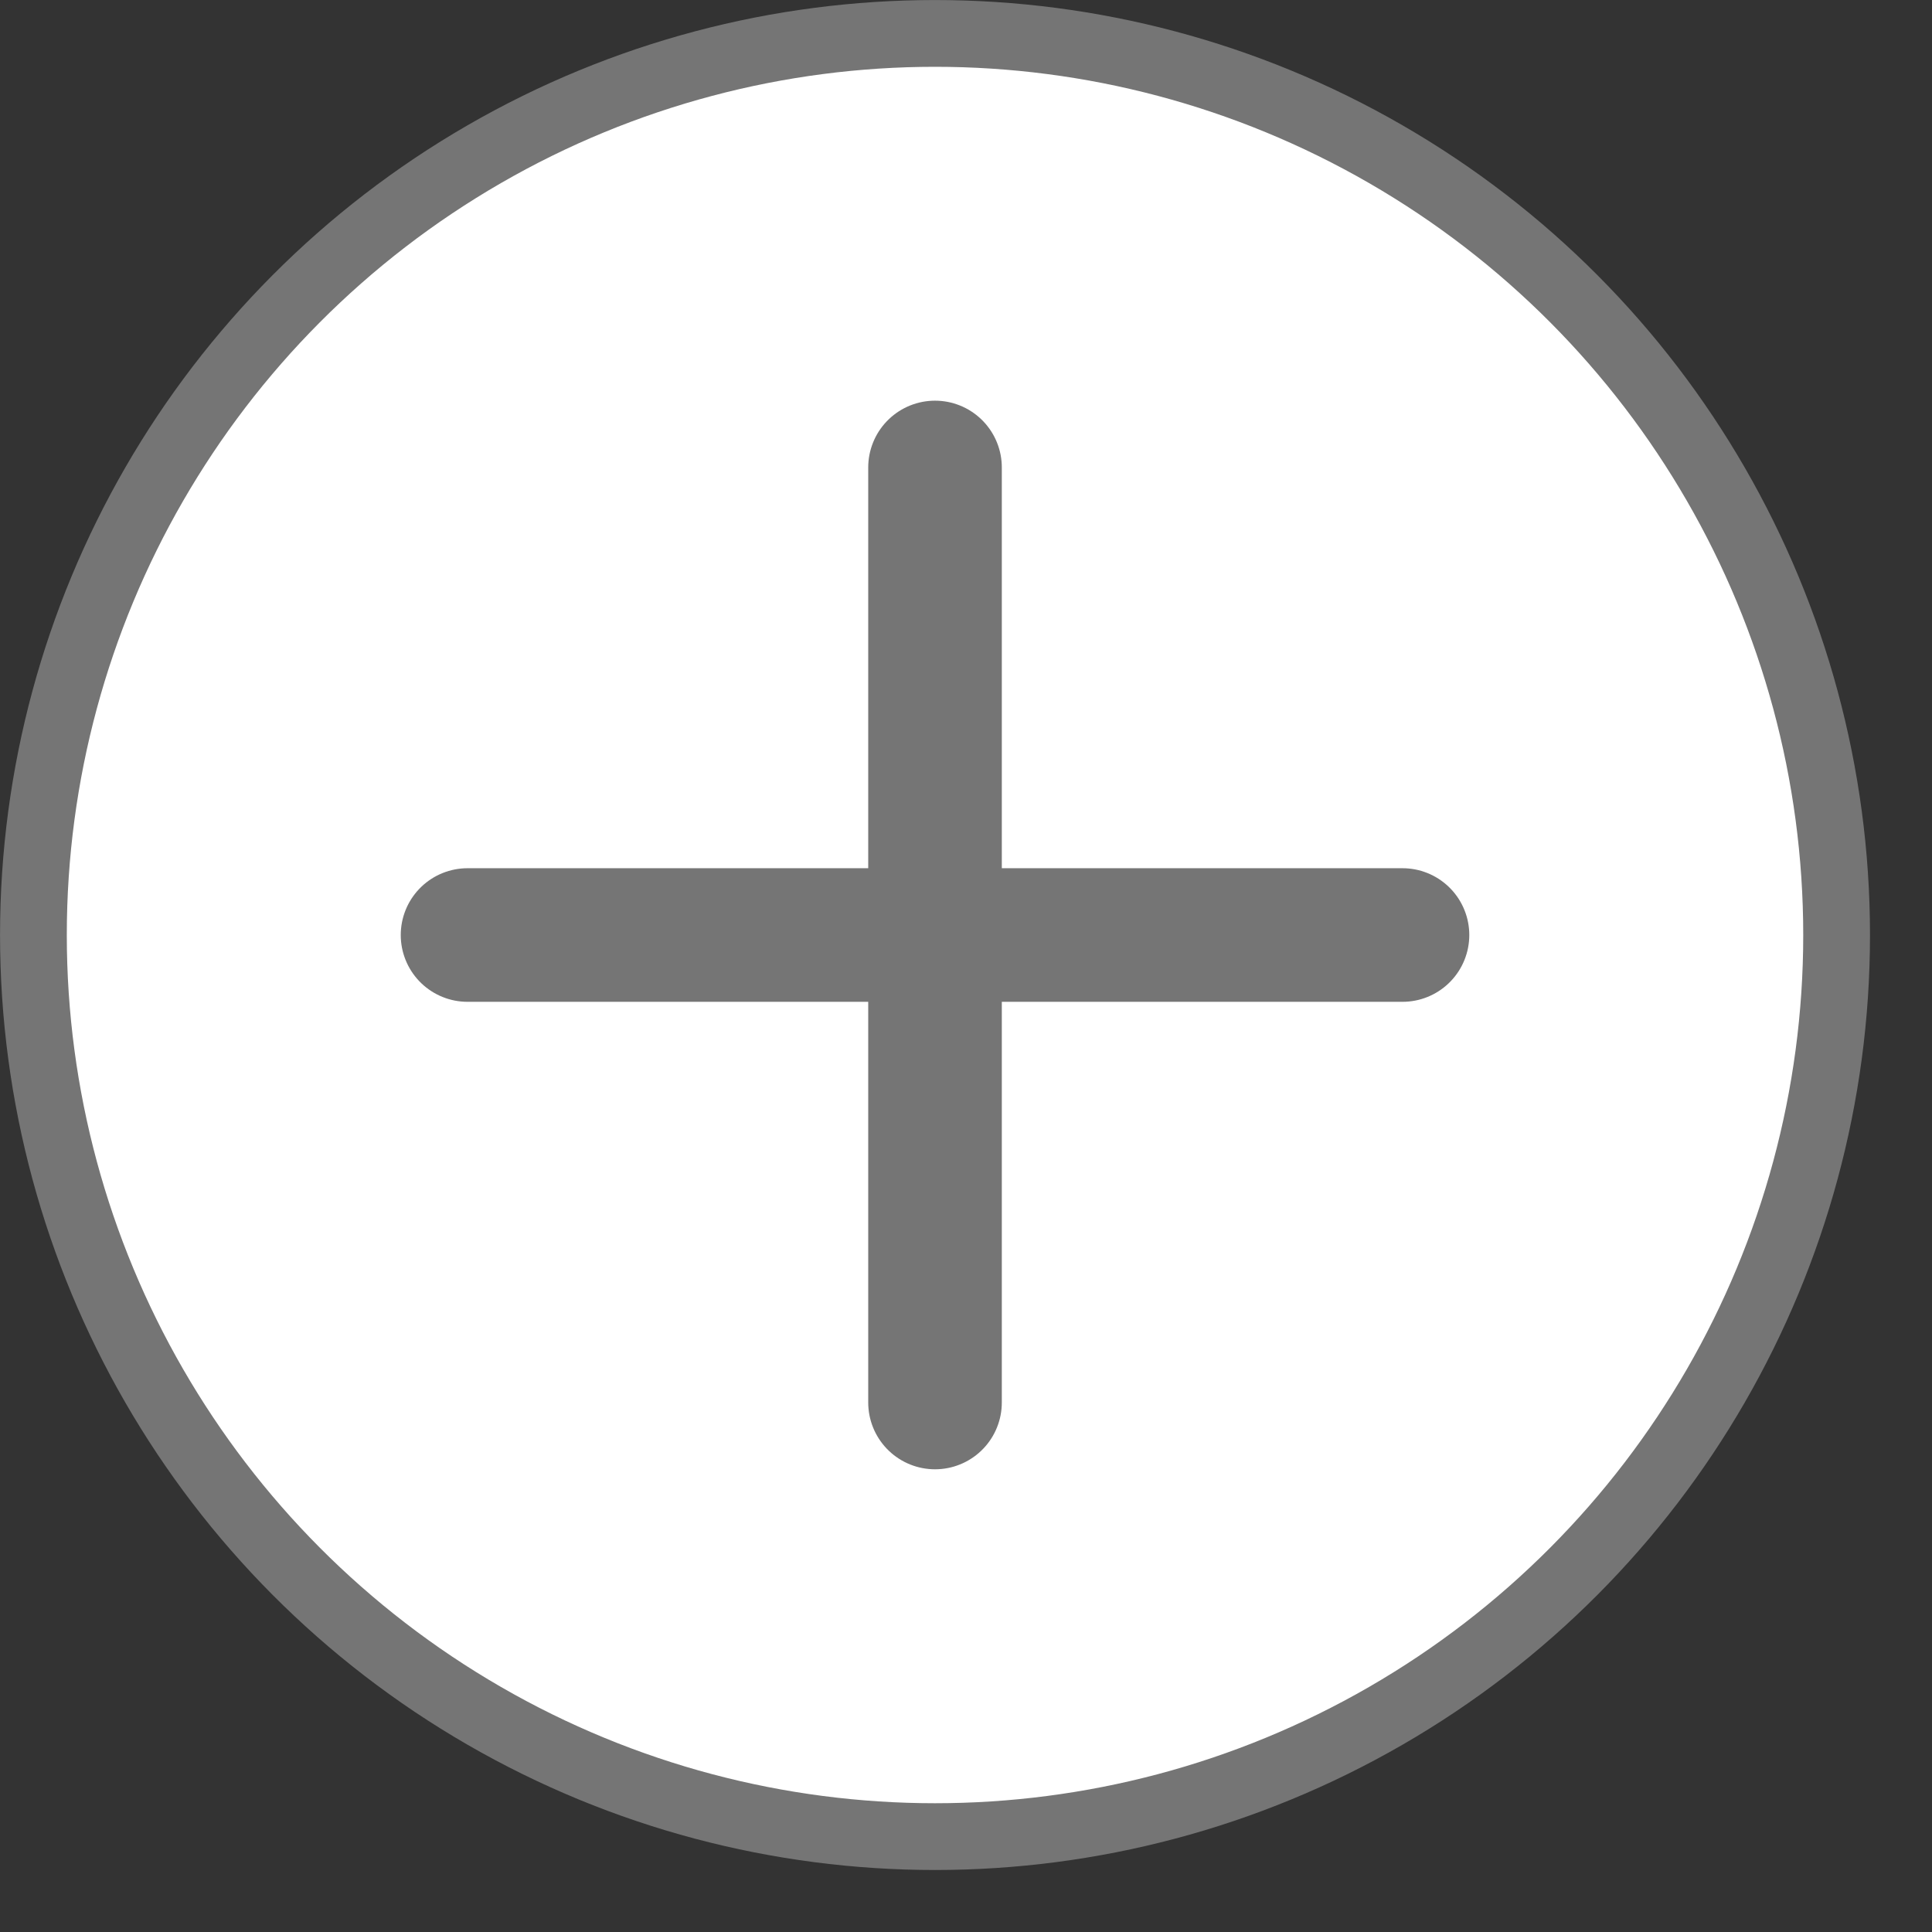 <svg width="27" height="27" viewBox="0 0 27 27" fill="none" xmlns="http://www.w3.org/2000/svg">
<rect x="0" y="0" width="27" height="27" fill="#333333" stroke="none"/>
<circle cx="13.067" cy="13.067" r="12.6" fill="white" stroke="#757575" stroke-width="0.933"/>
<path d="M13.067 6.533V19.6M6.534 13.067H19.6" stroke="#757575" stroke-width="1.867" stroke-linecap="round" stroke-linejoin="round"/>
</svg>
